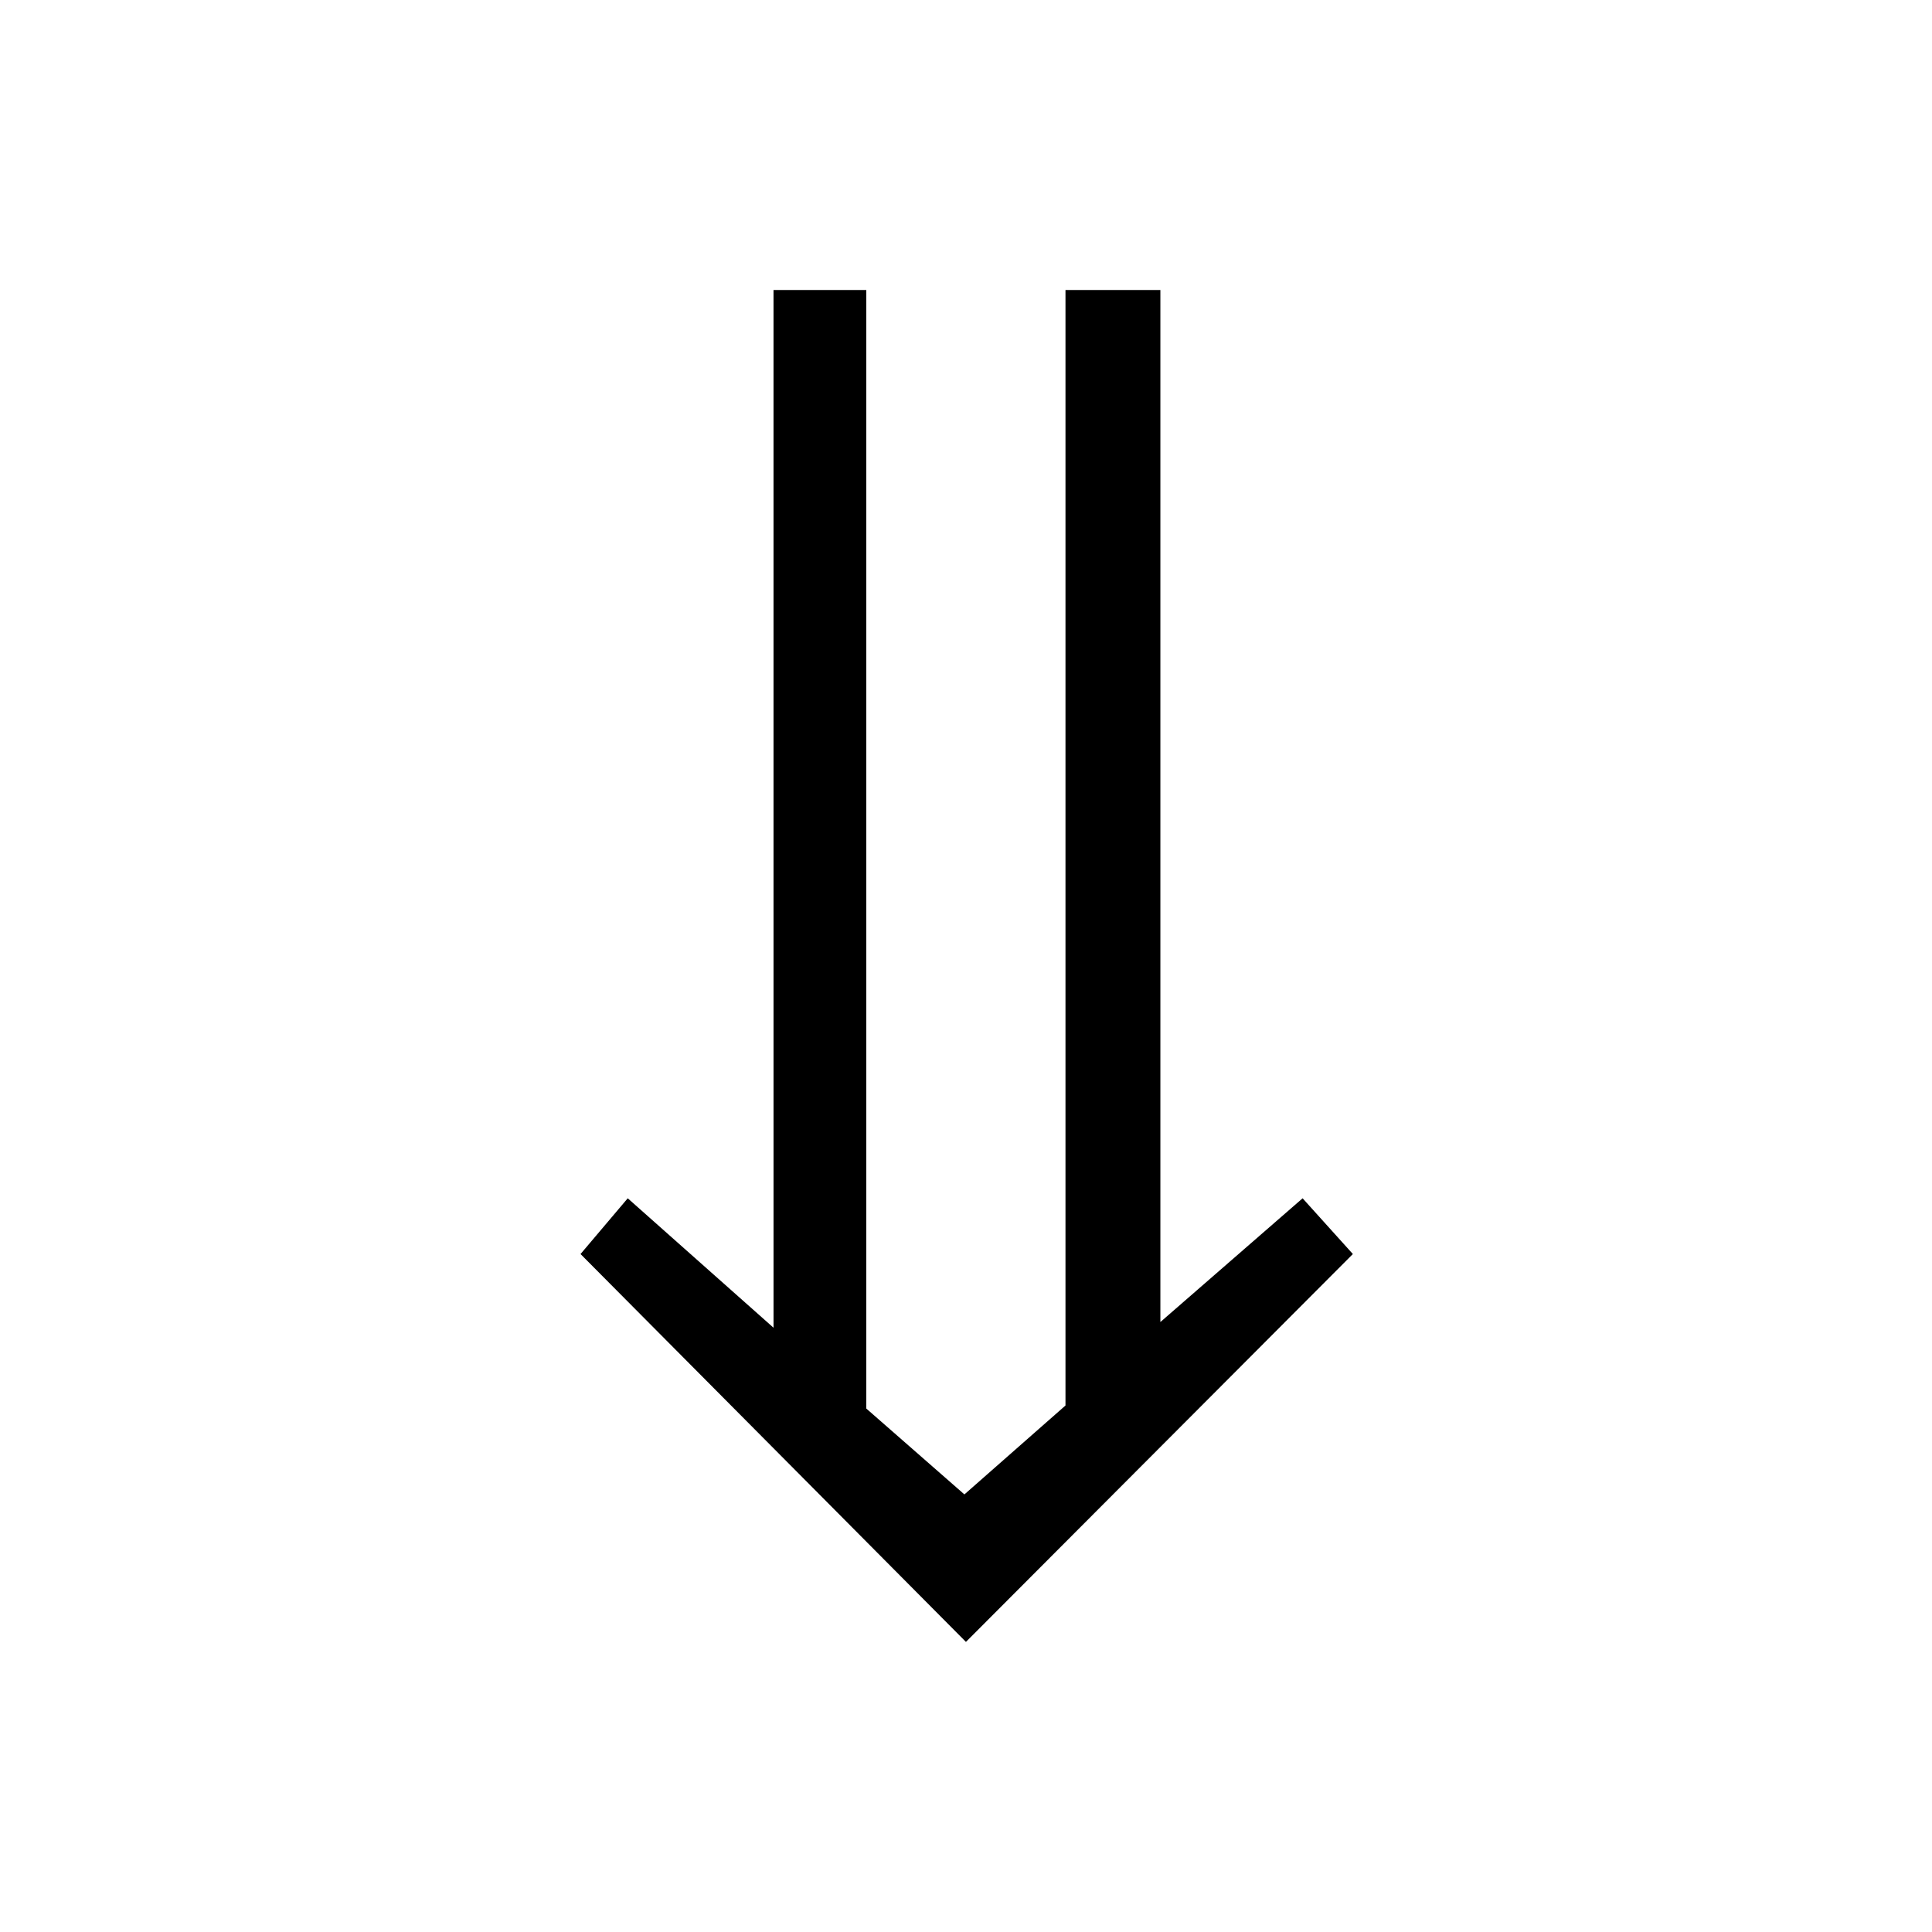 <?xml version="1.0" encoding="UTF-8" standalone="no"?>
<svg
   xmlns:dc="http://purl.org/dc/elements/1.1/"
   xmlns:cc="http://creativecommons.org/ns#"
   xmlns:rdf="http://www.w3.org/1999/02/22-rdf-syntax-ns#"
   xmlns:svg="http://www.w3.org/2000/svg"
   xmlns="http://www.w3.org/2000/svg"
   id="svg2"
   height="128"
   width="128"
   version="1.0">
  <defs
     id="defs4" />
  <path
     id="g1-40"
     d="m 51.247,19.214 6.146,0 0,74.105 6.501,5.69 6.697,-5.891 0,-73.904 6.287,0 0,68.374 9.423,-8.198 3.33,3.693 -25.635,25.697 -25.534,-25.697 3.127,-3.693 9.659,8.575 z" />
</svg>
